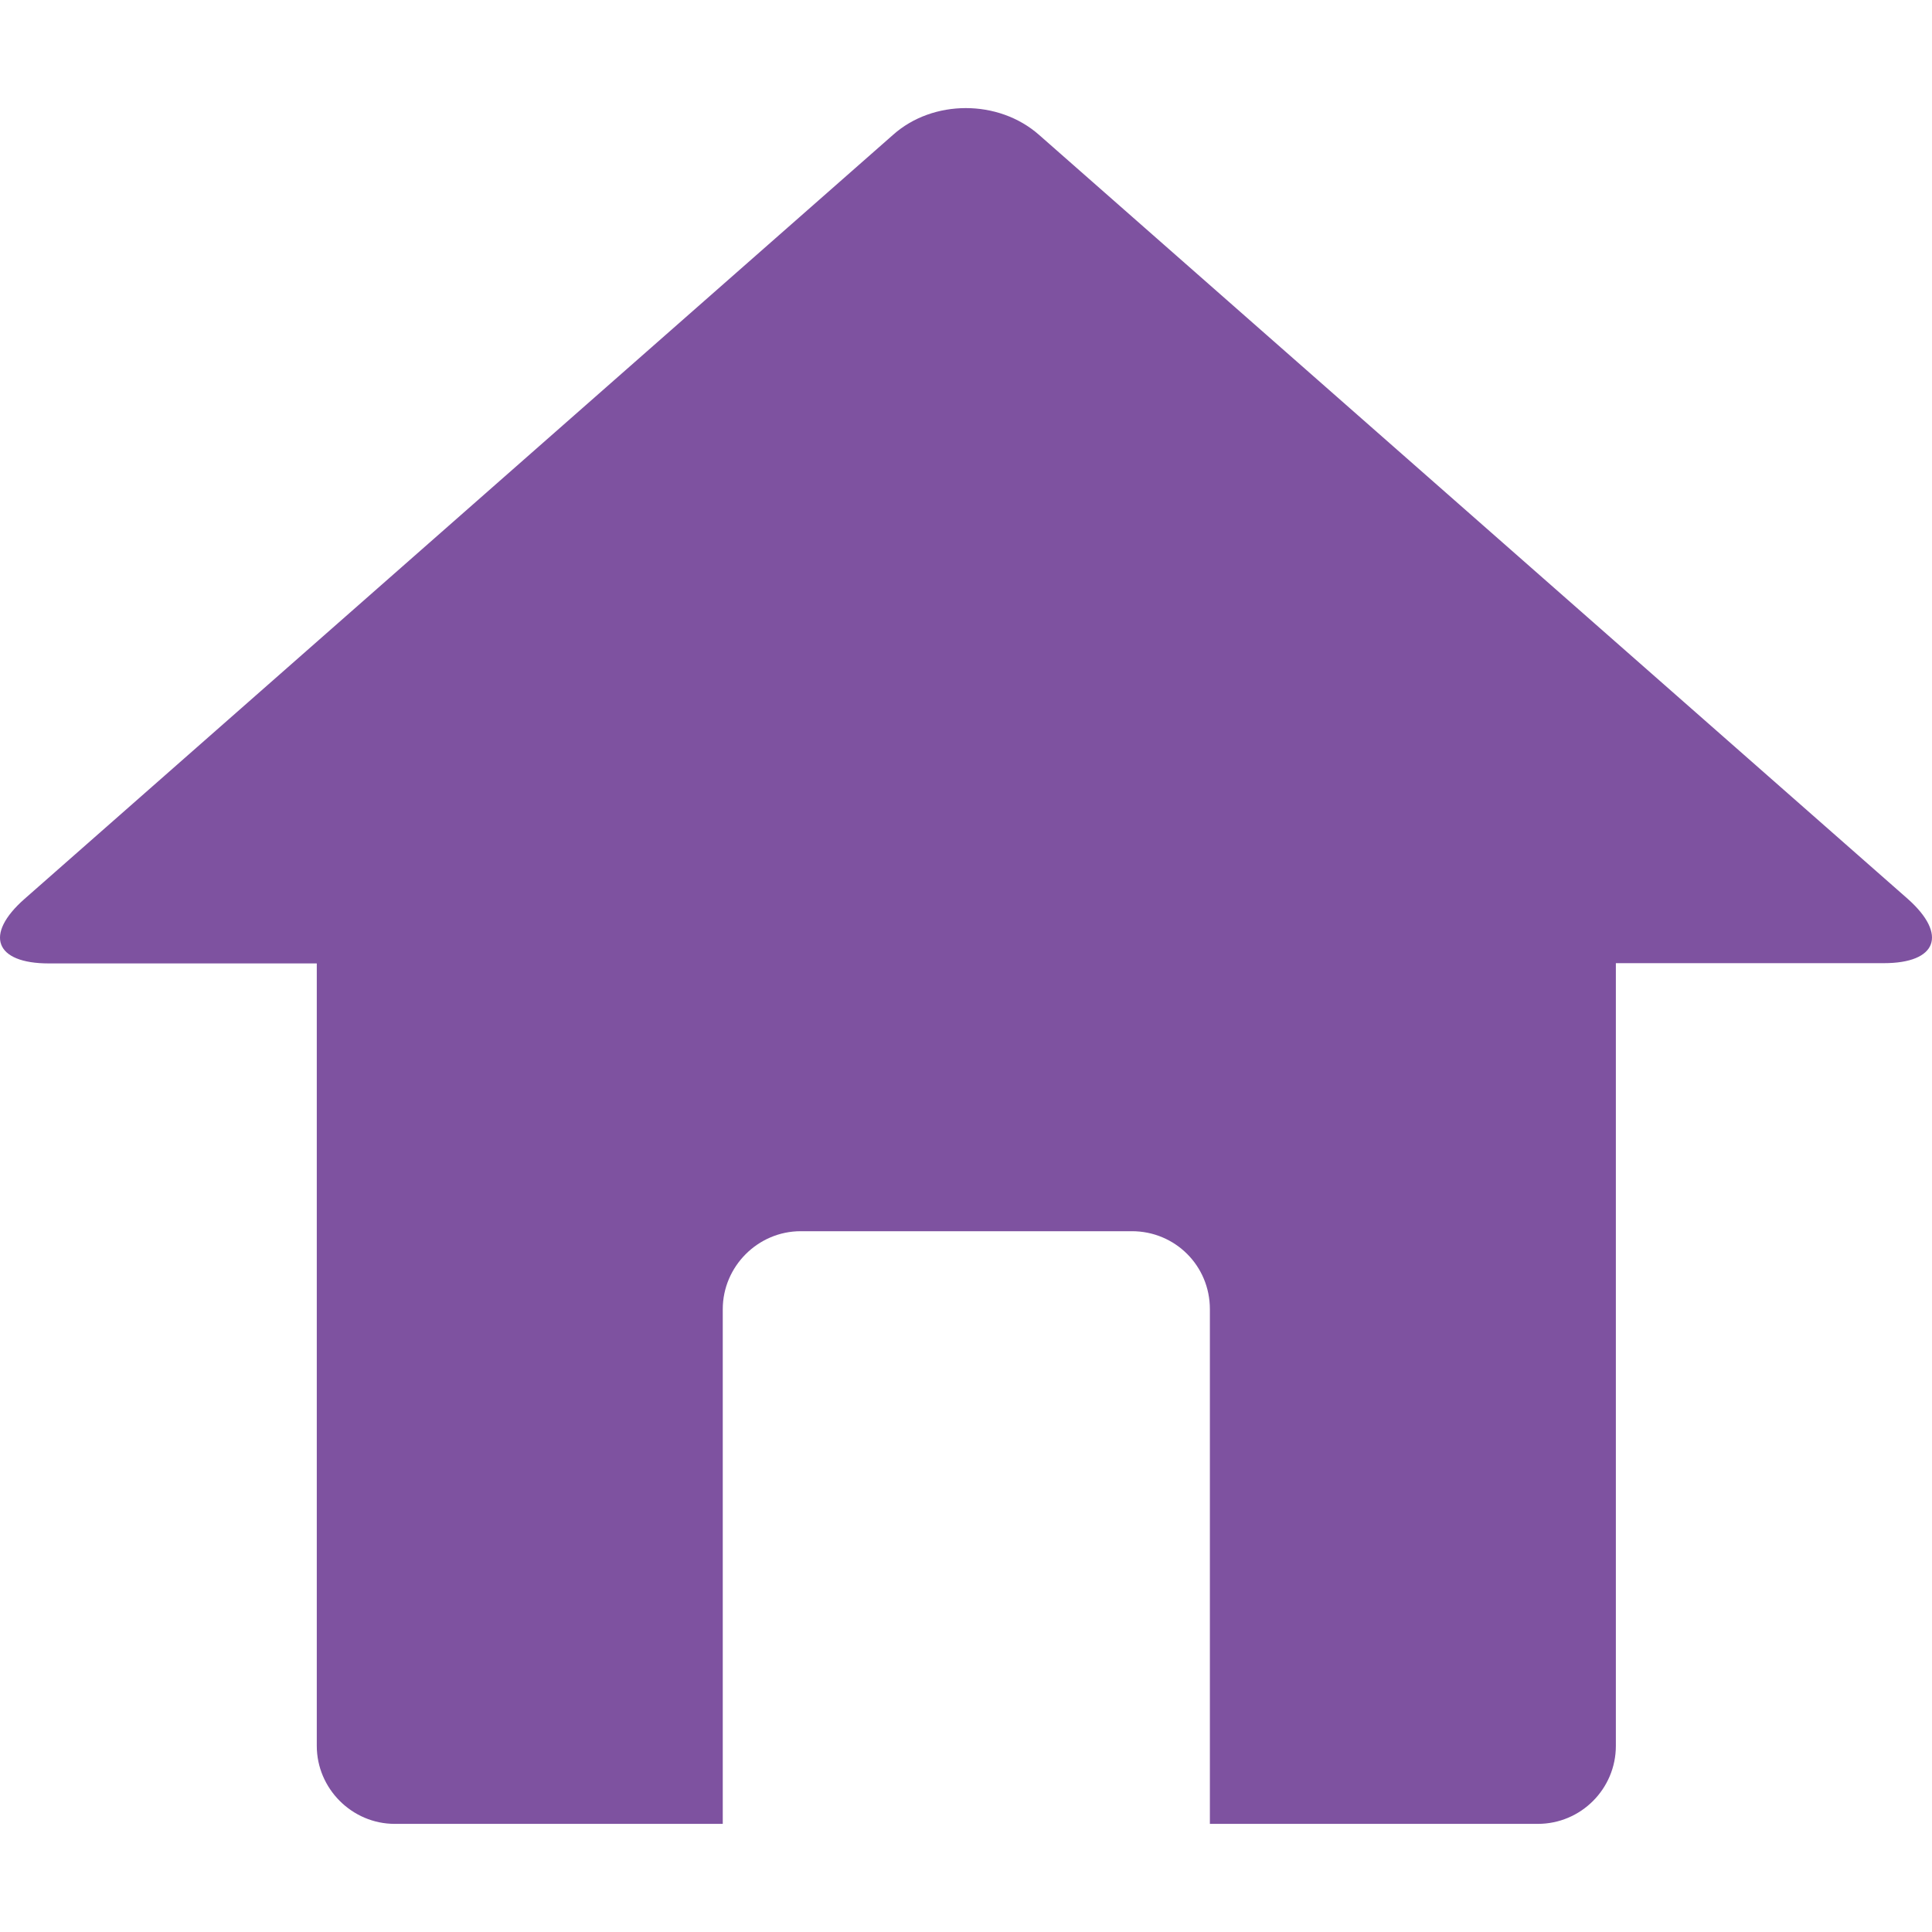 <svg width="30" height="30" viewBox="0 0 30 30" fill="none" xmlns="http://www.w3.org/2000/svg">
<g id="home-button-svgrepo-com 1" clip-path="url(#clip0_341_168)">
<g id="Group">
<path id="Vector" d="M29.625 13.959L16.134 2.094C15.506 1.54 14.487 1.54 13.867 2.094L0.38 13.959C-0.248 14.512 -0.081 14.96 0.758 14.96H4.919V27.11C4.919 27.772 5.464 28.321 6.13 28.321H11.223V20.329C11.223 19.667 11.767 19.118 12.434 19.118H17.576C18.247 19.118 18.787 19.654 18.787 20.329V28.321H23.879C24.55 28.321 25.091 27.776 25.091 27.11V14.956H29.252C30.078 14.956 30.246 14.512 29.625 13.959Z" fill="#7E52A0"/>
</g>
</g>
<defs>
<clipPath id="clip0_341_168">
<rect width="30" height="30" fill="white"/>
</clipPath>
</defs>
</svg>
